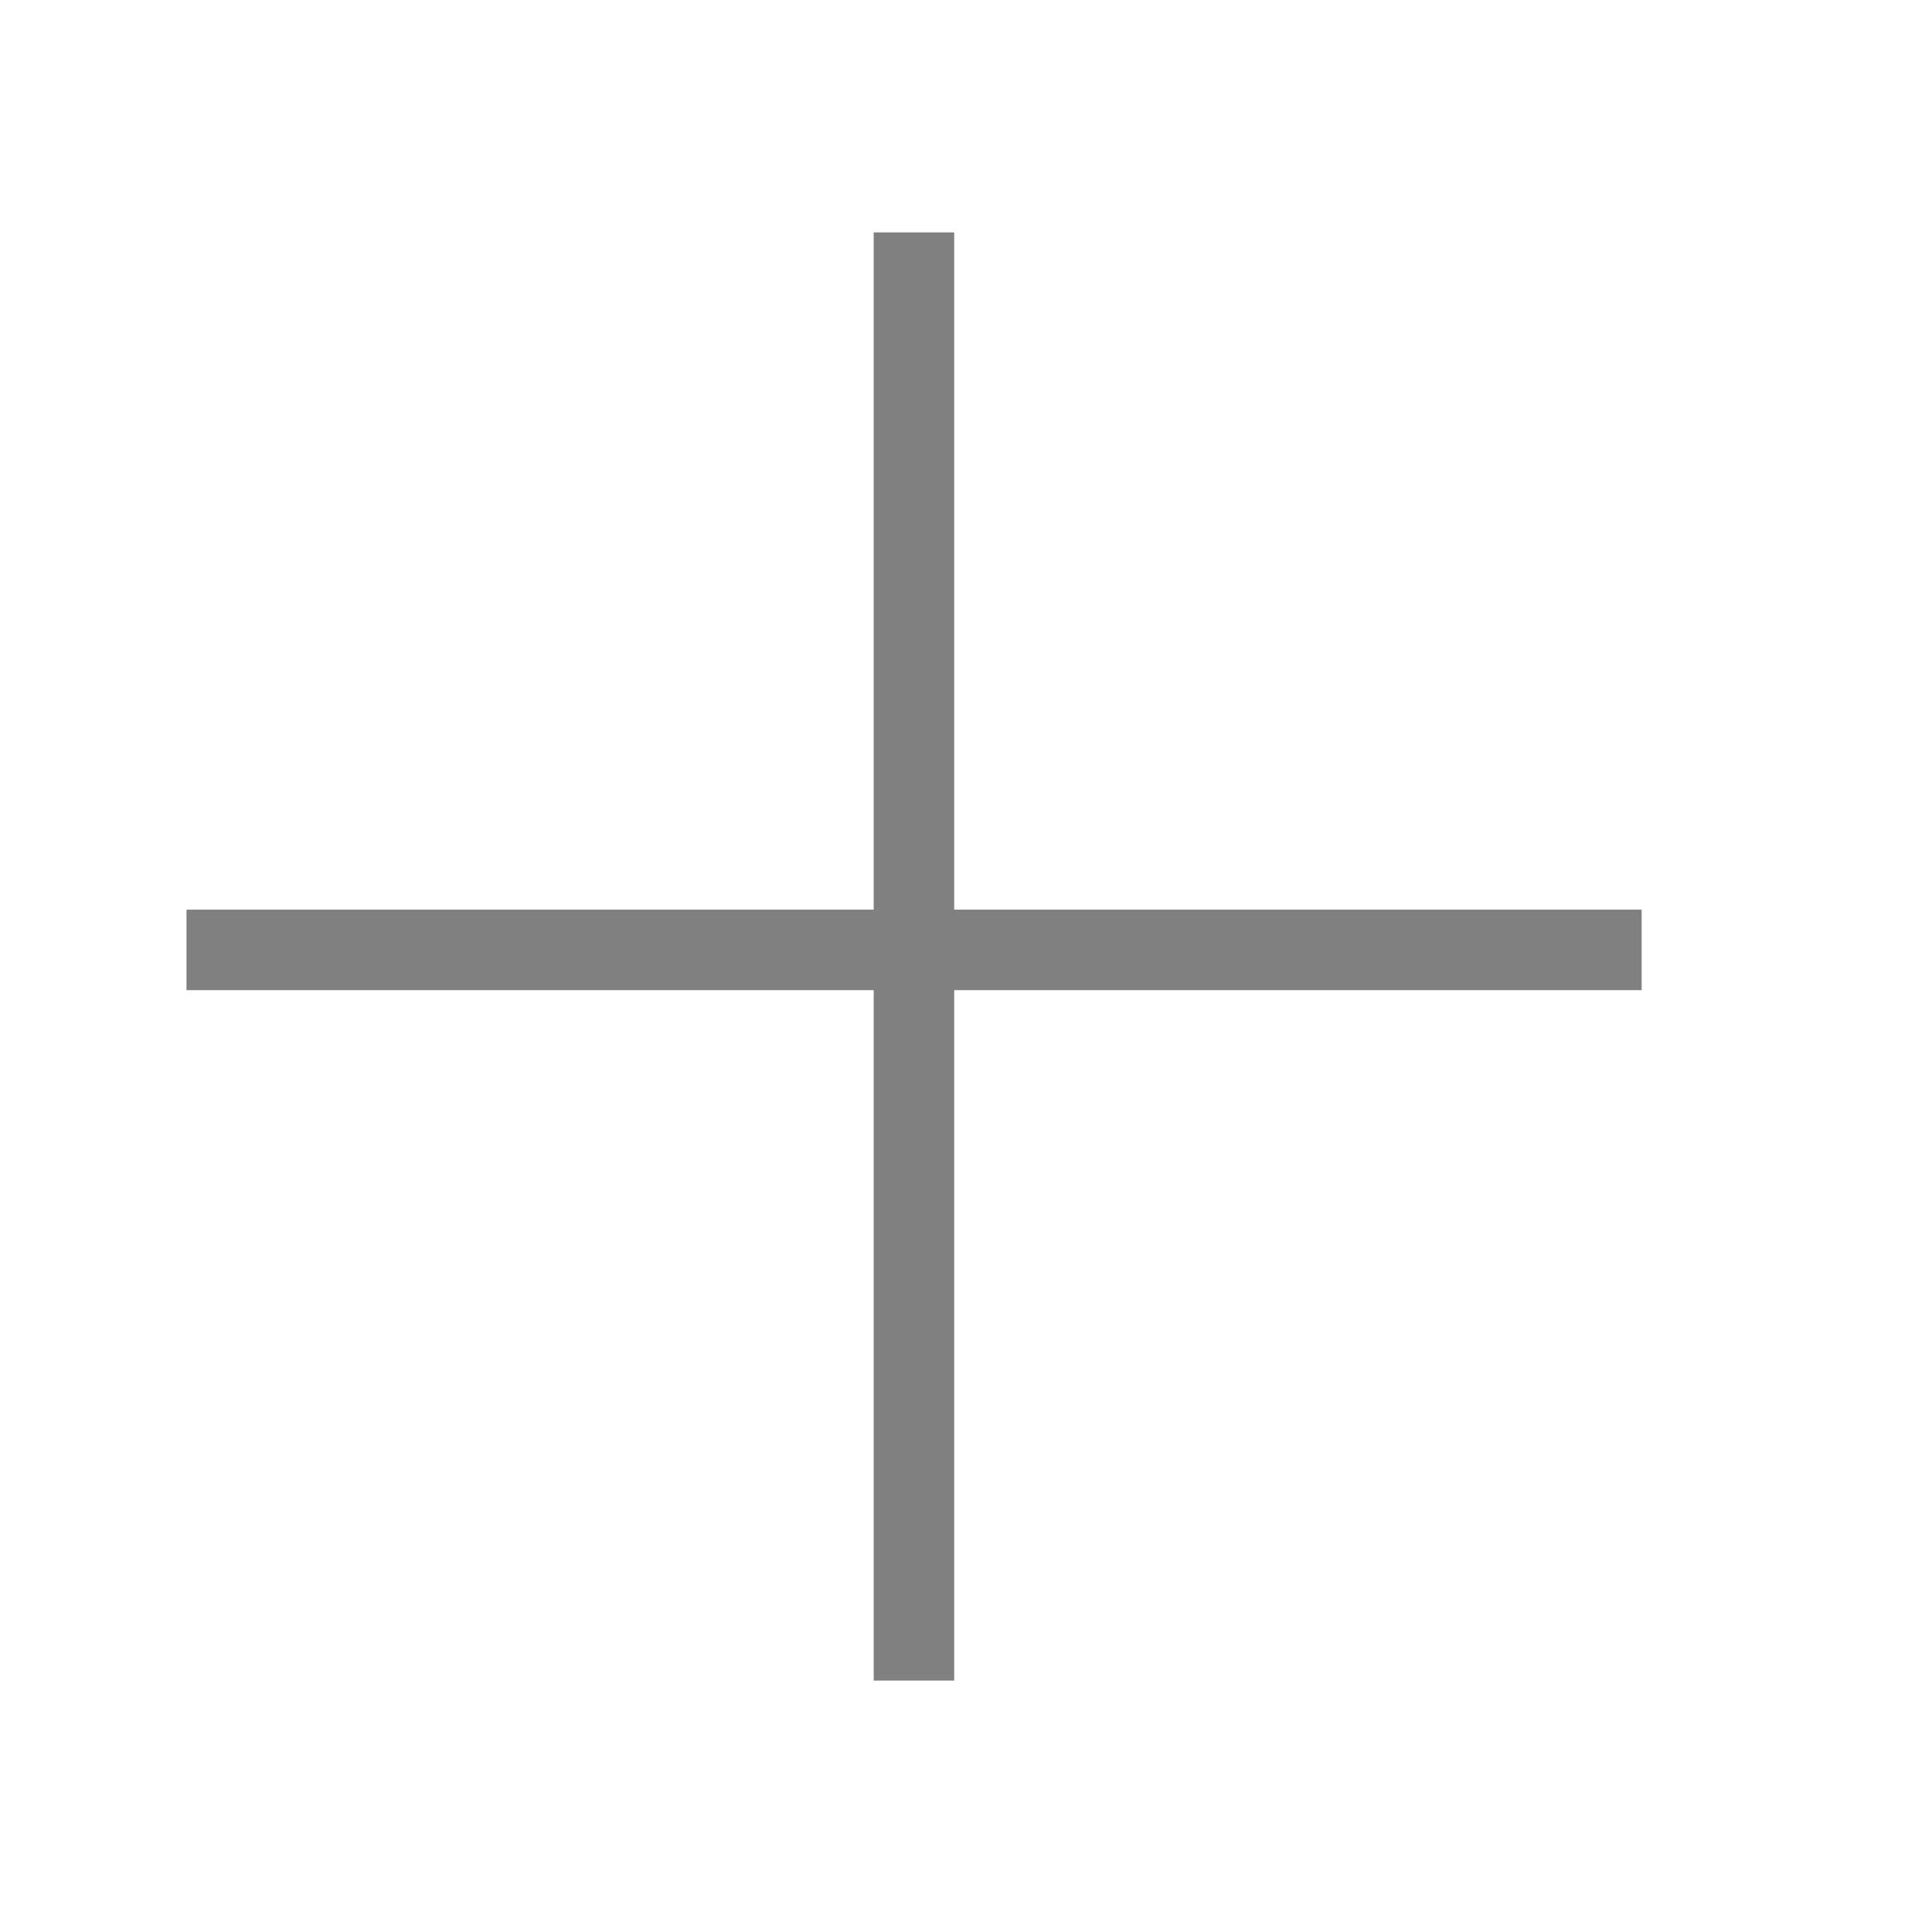 <svg xmlns="http://www.w3.org/2000/svg" viewBox="0 0 72 72"><defs><style>.cls-1{fill:none;}.cls-2{fill:gray;}</style></defs><title>m_003_</title><g id="Rectangles"><rect class="cls-1" x="0.36" y="0.36" width="71.28" height="71.28"/><g id="Plus"><g id="_Group_" data-name="&lt;Group&gt;"><rect class="cls-2" x="32.56" y="8.66" width="3" height="53.97"/></g><g id="_Group_2" data-name="&lt;Group&gt;"><rect class="cls-2" x="6.95" y="33.9" width="54.23" height="3"/></g></g></g></svg>
